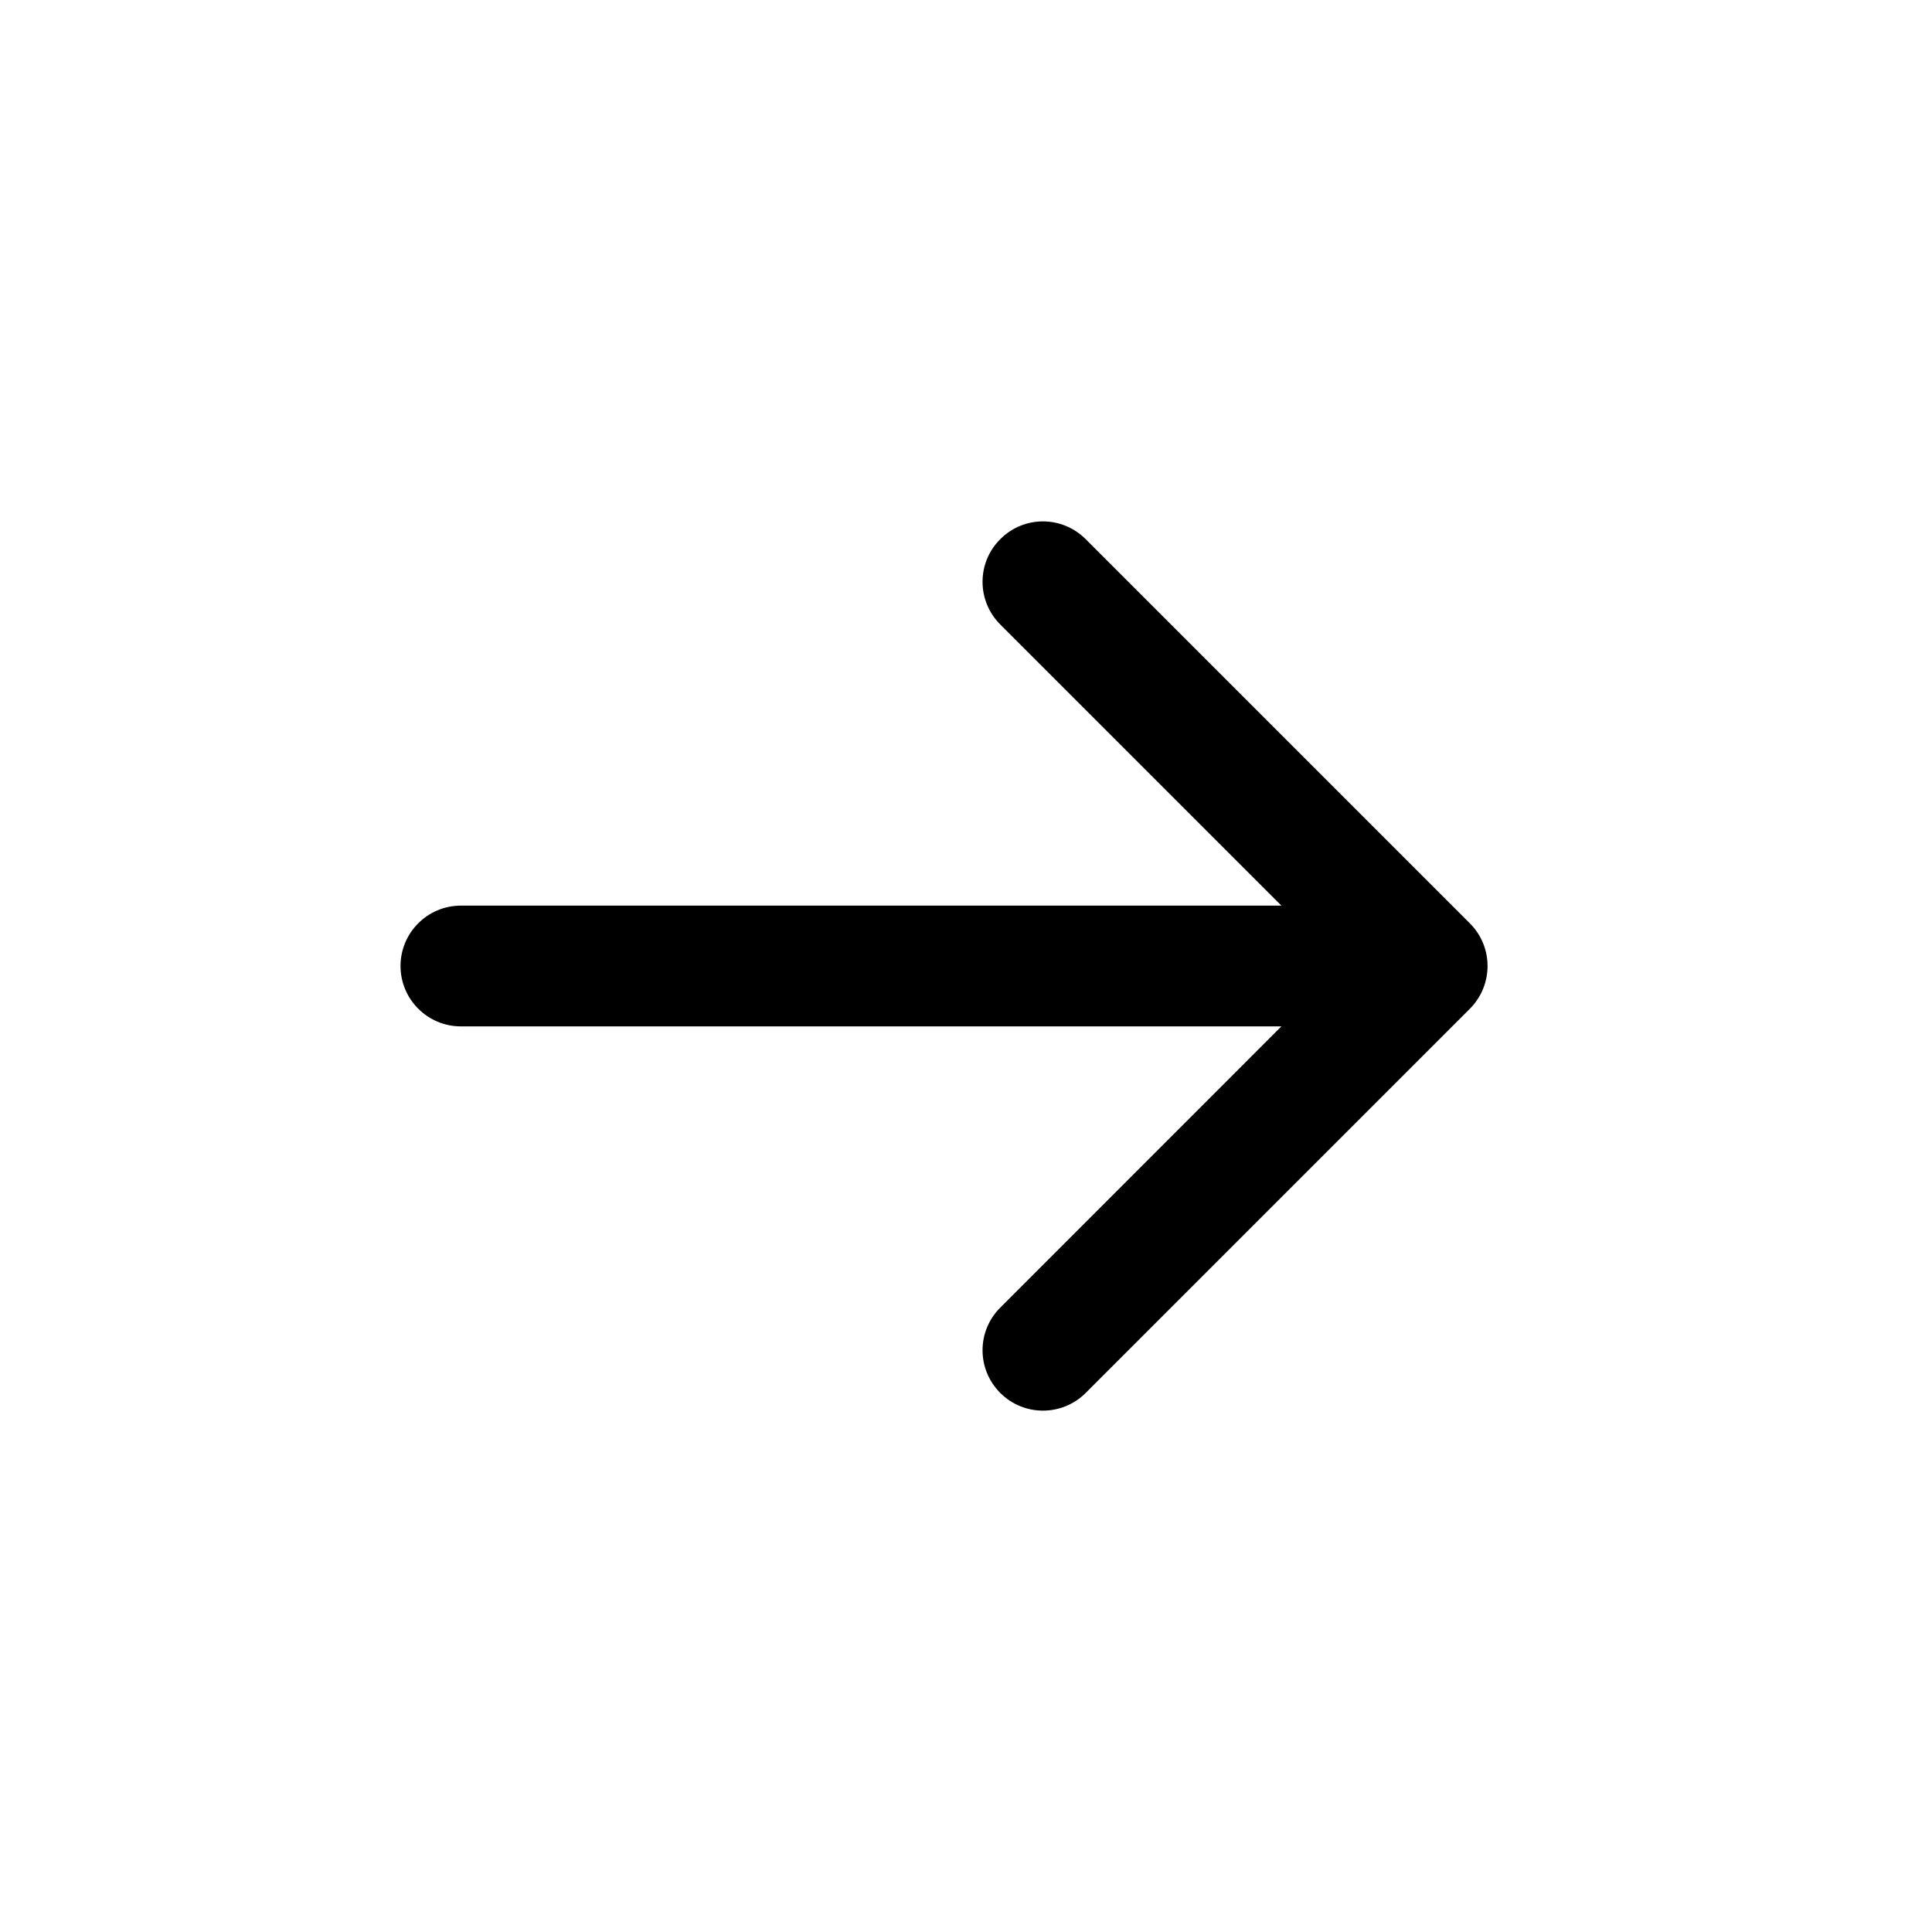 <svg width="16" height="16" viewBox="0 0 16 16" xmlns="http://www.w3.org/2000/svg">
<path fill-rule="evenodd" clip-rule="evenodd" d="M8.991 4.465L12.173 7.647C12.368 7.842 12.368 8.158 12.173 8.354L8.991 11.536C8.795 11.731 8.479 11.731 8.284 11.536C8.088 11.34 8.088 11.024 8.284 10.829L10.612 8.5L3.817 8.5C3.541 8.5 3.317 8.276 3.317 8C3.317 7.724 3.541 7.5 3.817 7.5L10.612 7.5L8.284 5.172C8.088 4.976 8.088 4.66 8.284 4.465C8.479 4.269 8.795 4.269 8.991 4.465Z"/>
</svg>
